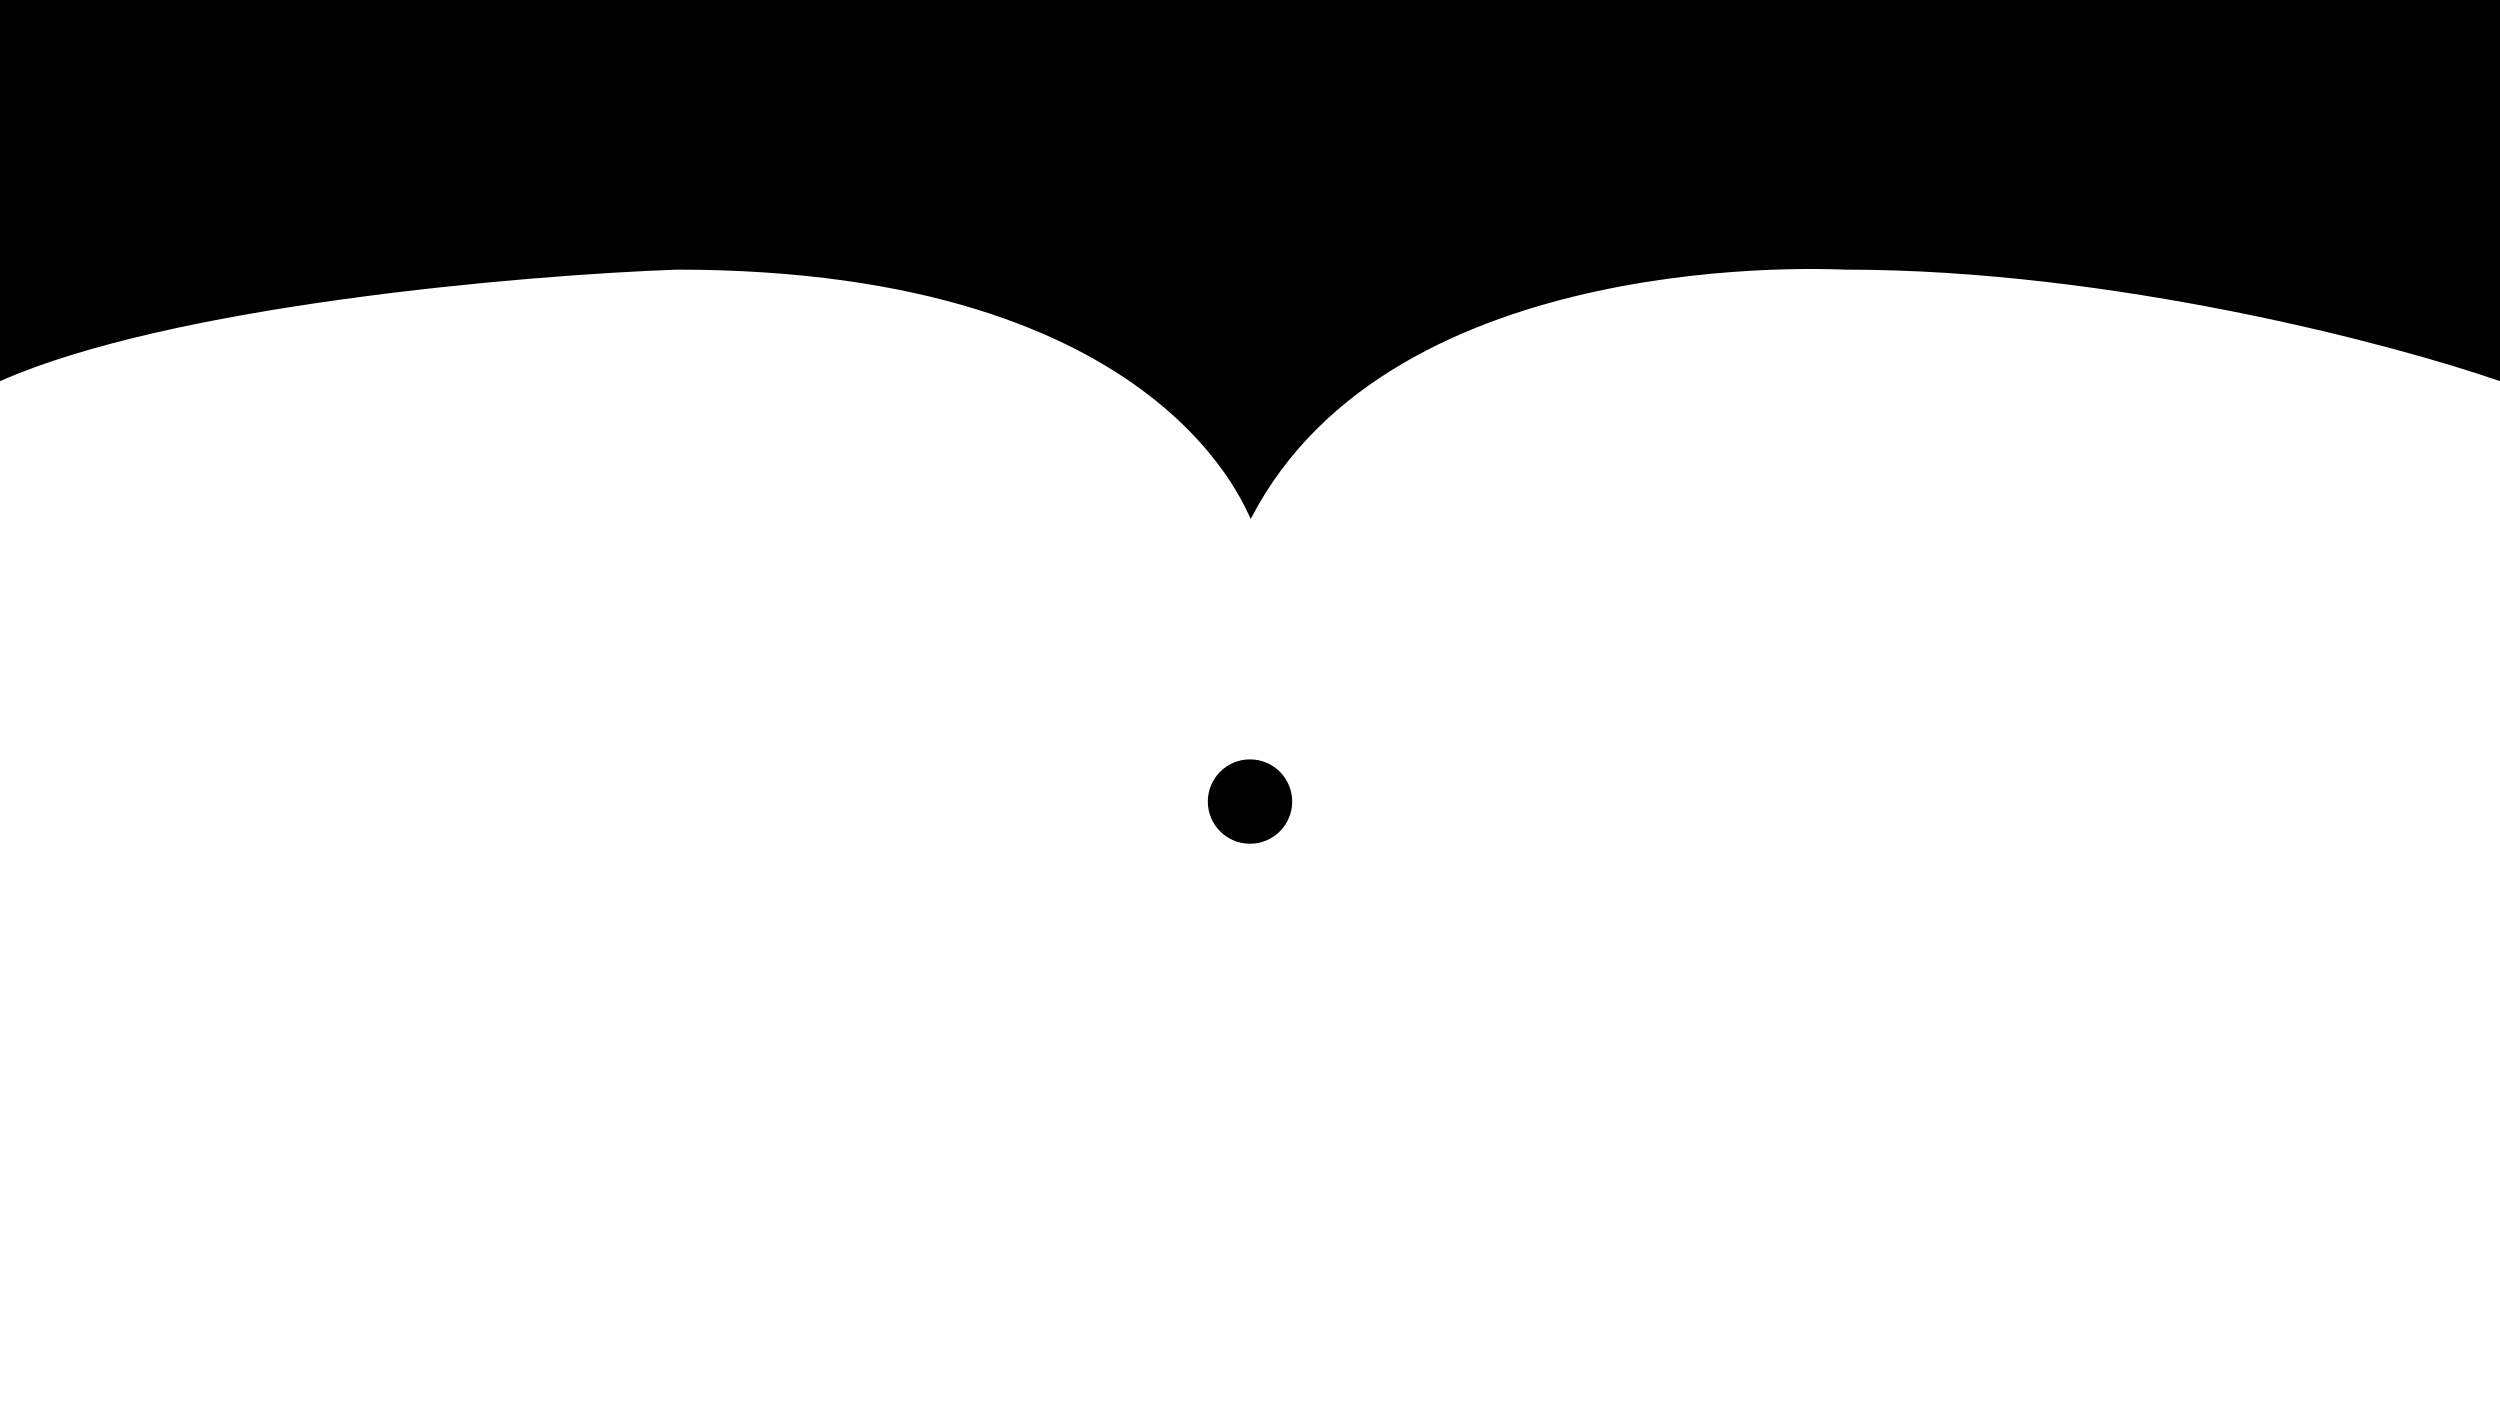 <svg width="1600" height="900" viewBox="0 0 1600 900" fill="none" xmlns="http://www.w3.org/2000/svg">
<rect x="0" y="0" width="1600" height="900" fill="#808080" stroke="none"/>
<g clip-path="url(#clip0_6_408)">
<rect width="1600" height="900" fill="white"/>
<circle cx="800" cy="513" r="27" fill="black"/>
<path d="M0 -38V243.951C109.532 195.413 334.328 176.14 433.035 172.571C749.851 172.571 798.964 333.183 800.556 331.993C891.302 155.923 1174.93 172.571 1181.29 172.571C1351.96 172.571 1531.54 220.158 1600 243.951V-38H0Z" fill="black"/>
</g>
<defs>
<clipPath id="clip0_6_408">
<rect width="1600" height="900" fill="white"/>
</clipPath>
</defs>
</svg>
